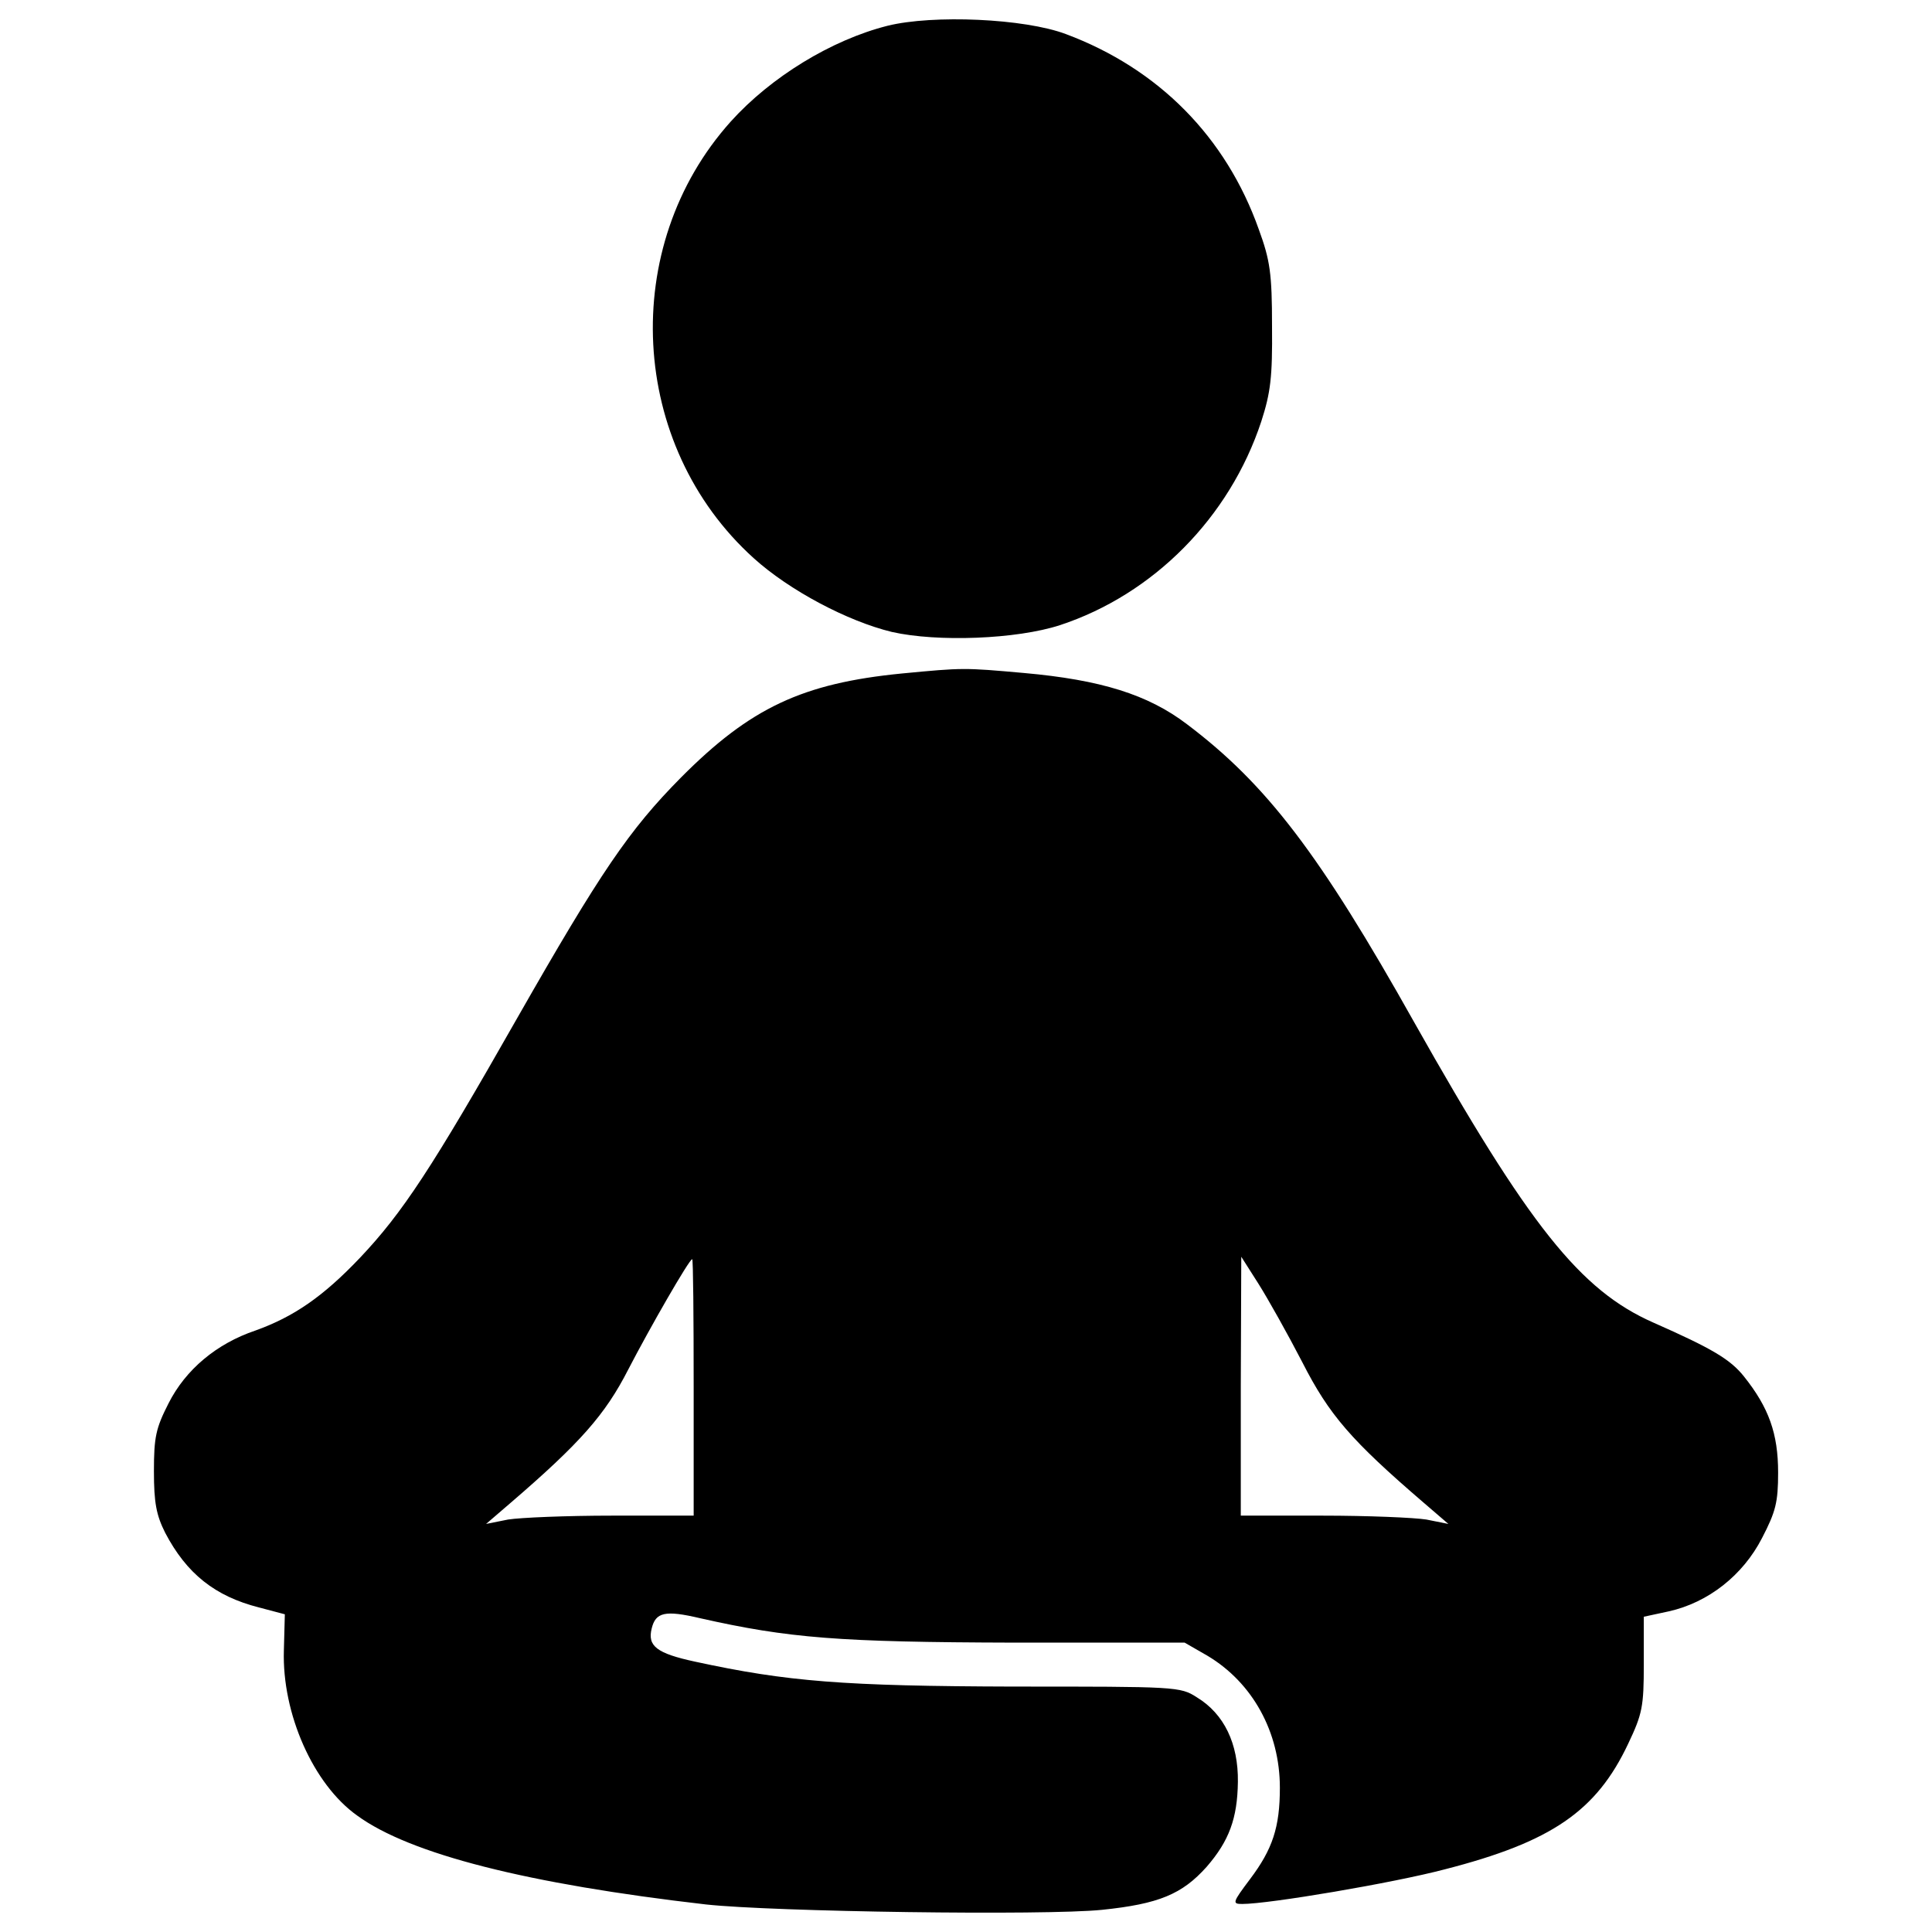 <?xml version="1.0" encoding="utf-8"?>
<!-- Svg Vector Icons : http://www.onlinewebfonts.com/icon -->
<!DOCTYPE svg PUBLIC "-//W3C//DTD SVG 1.1//EN" "http://www.w3.org/Graphics/SVG/1.1/DTD/svg11.dtd">
<svg version="1.1" xmlns="http://www.w3.org/2000/svg" xmlns:xlink="http://www.w3.org/1999/xlink" x="0px" y="0px" viewBox="0 0 1000 1000" enable-background="new 0 0 1000 1000" xml:space="preserve">
<g><g transform="translate(0,511) scale(0.1,-0.1)"><path d="M4594.2,4976.7c-290.8-73.3-604.3-265.5-811.6-495.6c-581.5-647.3-528.4-1676.3,118.8-2260.4c184.6-166.9,485.5-326.2,715.5-381.8c235.1-53.1,644.7-37.9,869.8,35.4c482.9,159.3,877.4,556.2,1041.7,1054.3c48,149.2,58.1,227.6,55.6,493c0,273.1-10.1,341.3-68.3,500.6c-169.4,477.9-518.3,831.8-998.7,1011.4C5302.1,5014.6,4829.3,5034.8,4594.2,4976.7z"/><path d="M4667.5,1624c-513.3-50.6-783.8-177-1142.8-538.5c-268-270.5-417.2-490.5-847-1244c-442.5-778.7-594.2-1008.8-814.1-1241.4c-192.2-202.3-343.9-305.9-541.1-376.7c-202.3-68.3-361.6-202.3-450-376.7c-65.7-129-75.8-174.5-75.8-351.4c0-164.4,12.6-227.6,58.1-318.6c111.3-212.4,257.9-328.7,485.5-386.8l134-35.4l-5-187.1c-10.1-326.2,151.7-692.8,379.3-854.6c273.1-199.7,882.4-354,1805.3-460.2c346.4-37.9,1754.7-58.2,2050.5-27.8c293.3,30.3,414.7,80.9,541.1,222.5c116.3,134,159.3,250.3,161.8,440c2.5,197.2-70.8,351.4-212.4,437.4c-86,55.6-106.2,55.6-948.2,55.6c-879.9,2.5-1170.6,25.3-1648.5,128.9c-199.7,43-247.8,80.9-225,171.9c20.2,83.5,68.3,96.1,250.3,53.1c460.2-103.7,718.1-123.9,1623.2-126.4h884.9l118.8-68.3c232.6-139,374.2-394.4,374.2-682.7c0-204.8-37.9-318.6-154.2-472.8c-91-121.3-93.6-128.9-40.5-128.9c139.1,0,781.3,108.7,1049.3,179.5c551.2,141.6,783.8,300.9,948.2,649.8c73.3,154.2,80.9,192.1,80.9,412.1v245.3l128.9,27.8c204.8,45.5,384.3,187.1,482.9,379.3c70.8,136.5,83.4,184.6,83.4,338.8c0,202.3-48,336.3-177,498.1c-70.8,88.5-164.3,144.1-467.8,278.1c-379.3,166.9-644.7,500.6-1238.9,1555c-488,869.7-763.6,1231.3-1175.7,1542.3c-202.3,154.2-447.5,230.1-844.5,265.5C4988.6,1654.4,4986.1,1654.4,4667.5,1624z M3590.4-2069.9v-665h-422.2c-235.1,0-475.3-10.1-538.5-20.2l-113.8-22.8l126.4,108.7c361.6,311,490.5,457.7,609.3,690.3c111.2,214.9,316,571.4,331.2,571.4C3587.9-1407.5,3590.4-1705.8,3590.4-2069.9z M6740.8-1941c139.1-273,252.8-404.5,629.6-728.2l126.4-108.7l-113.8,22.8c-63.2,10.1-303.4,20.2-538.5,20.2h-422.2v670l2.5,670l88.5-139.1C6561.3-1609.8,6664.9-1794.3,6740.8-1941z"/></g></g>
</svg>